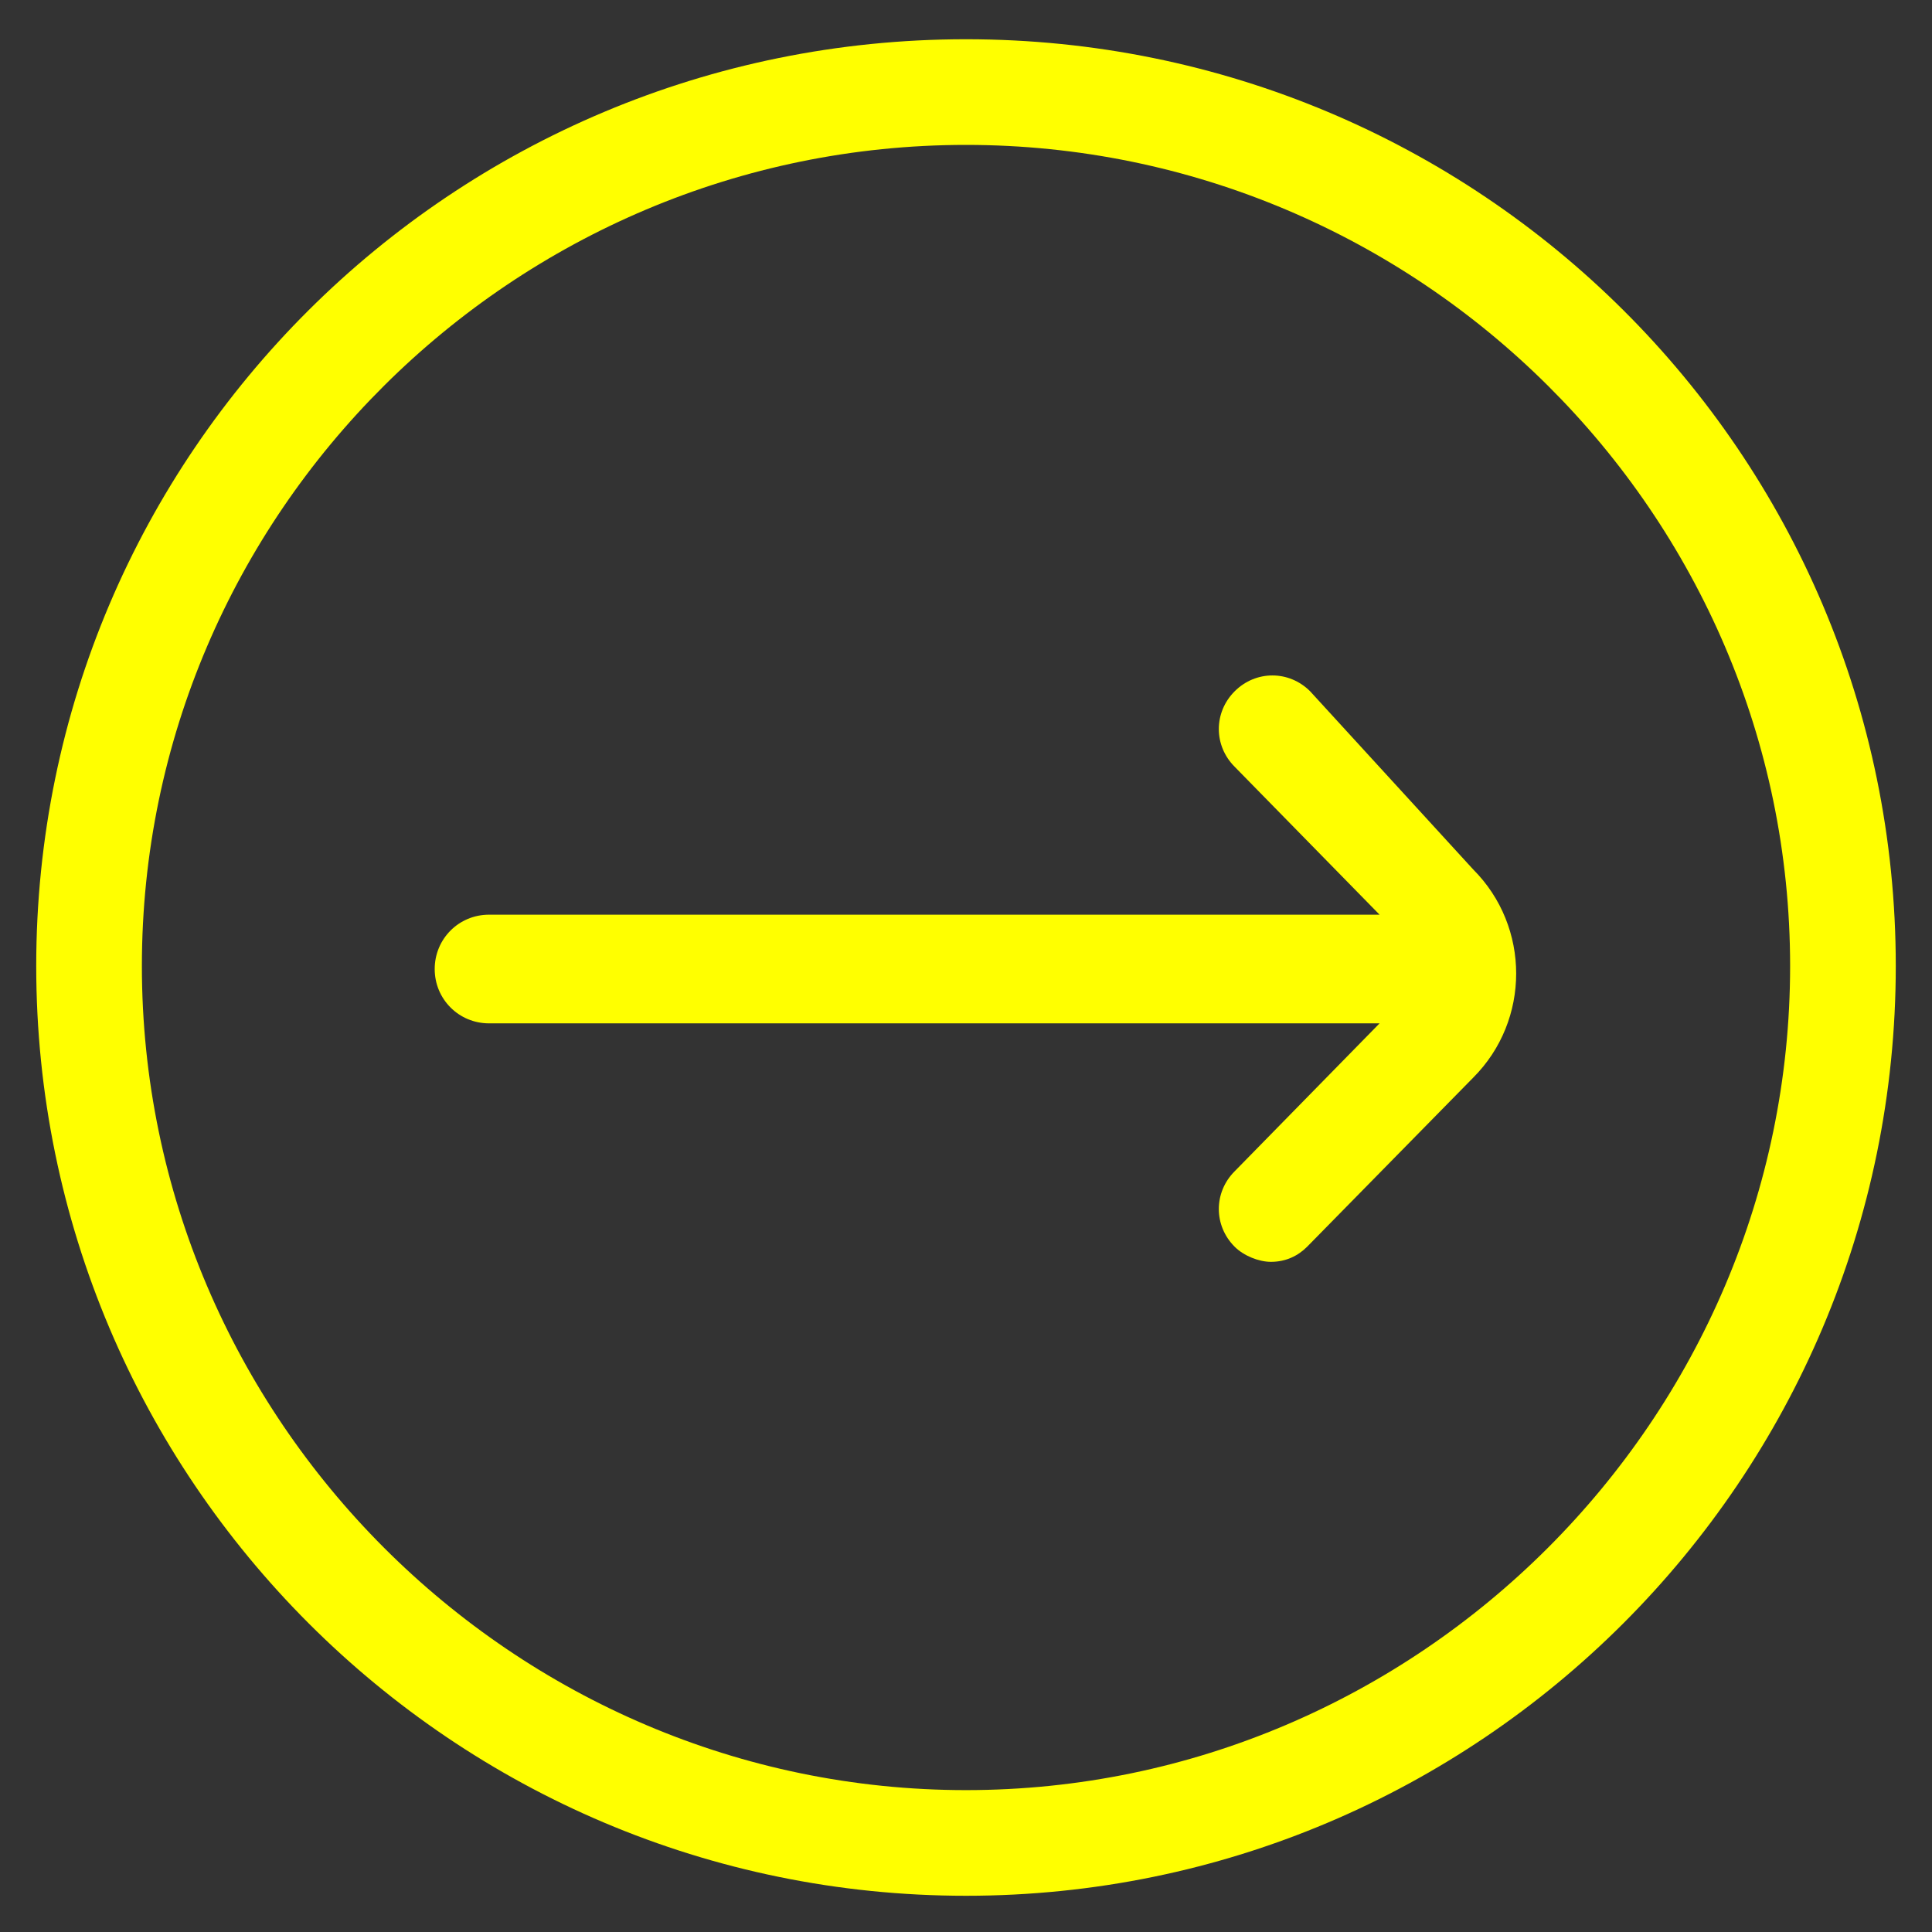 <?xml version="1.0" encoding="utf-8"?>
<!-- Generator: Adobe Illustrator 22.0.1, SVG Export Plug-In . SVG Version: 6.00 Build 0)  -->
<svg fill="#ffff00" width="52" height="52" version="1.1" id="lni_lni-arrow-right-circle" xmlns="http://www.w3.org/2000/svg" xmlns:xlink="http://www.w3.org/1999/xlink"
	 x="0px" y="0px" viewBox="0 0 64 64" style="enable-background:new 0 0 64 64;" xml:space="preserve">
<rect x="0" y="0" width="64" height="64" fill="#333333" stroke="none"/>
<g>
	<path d="M43.4,22.9c-0.7-0.7-1.8-0.7-2.5,0s-0.7,1.8,0,2.5l4.8,4.9H16.2c-1,0-1.8,0.8-1.8,1.8c0,1,0.8,1.8,1.8,1.8h29.5l-4.8,4.9
		c-0.7,0.7-0.7,1.8,0,2.5c0.3,0.3,0.8,0.5,1.2,0.5c0.5,0,0.9-0.2,1.2-0.5l5.5-5.6c1.9-1.9,1.9-5,0-6.9L43.4,22.9z"/>
	<path d="M32,1.3C15,1.3,1.2,15,1.2,32C1.2,49,15,62.8,32,62.8C49,62.8,62.8,49,62.8,32C62.8,15,49,1.3,32,1.3z M32,59.3
		C17,59.3,4.7,47,4.7,32C4.7,17,17,4.8,32,4.8C47,4.8,59.3,17,59.3,32C59.3,47,47,59.3,32,59.3z"/>
</g>
</svg>
